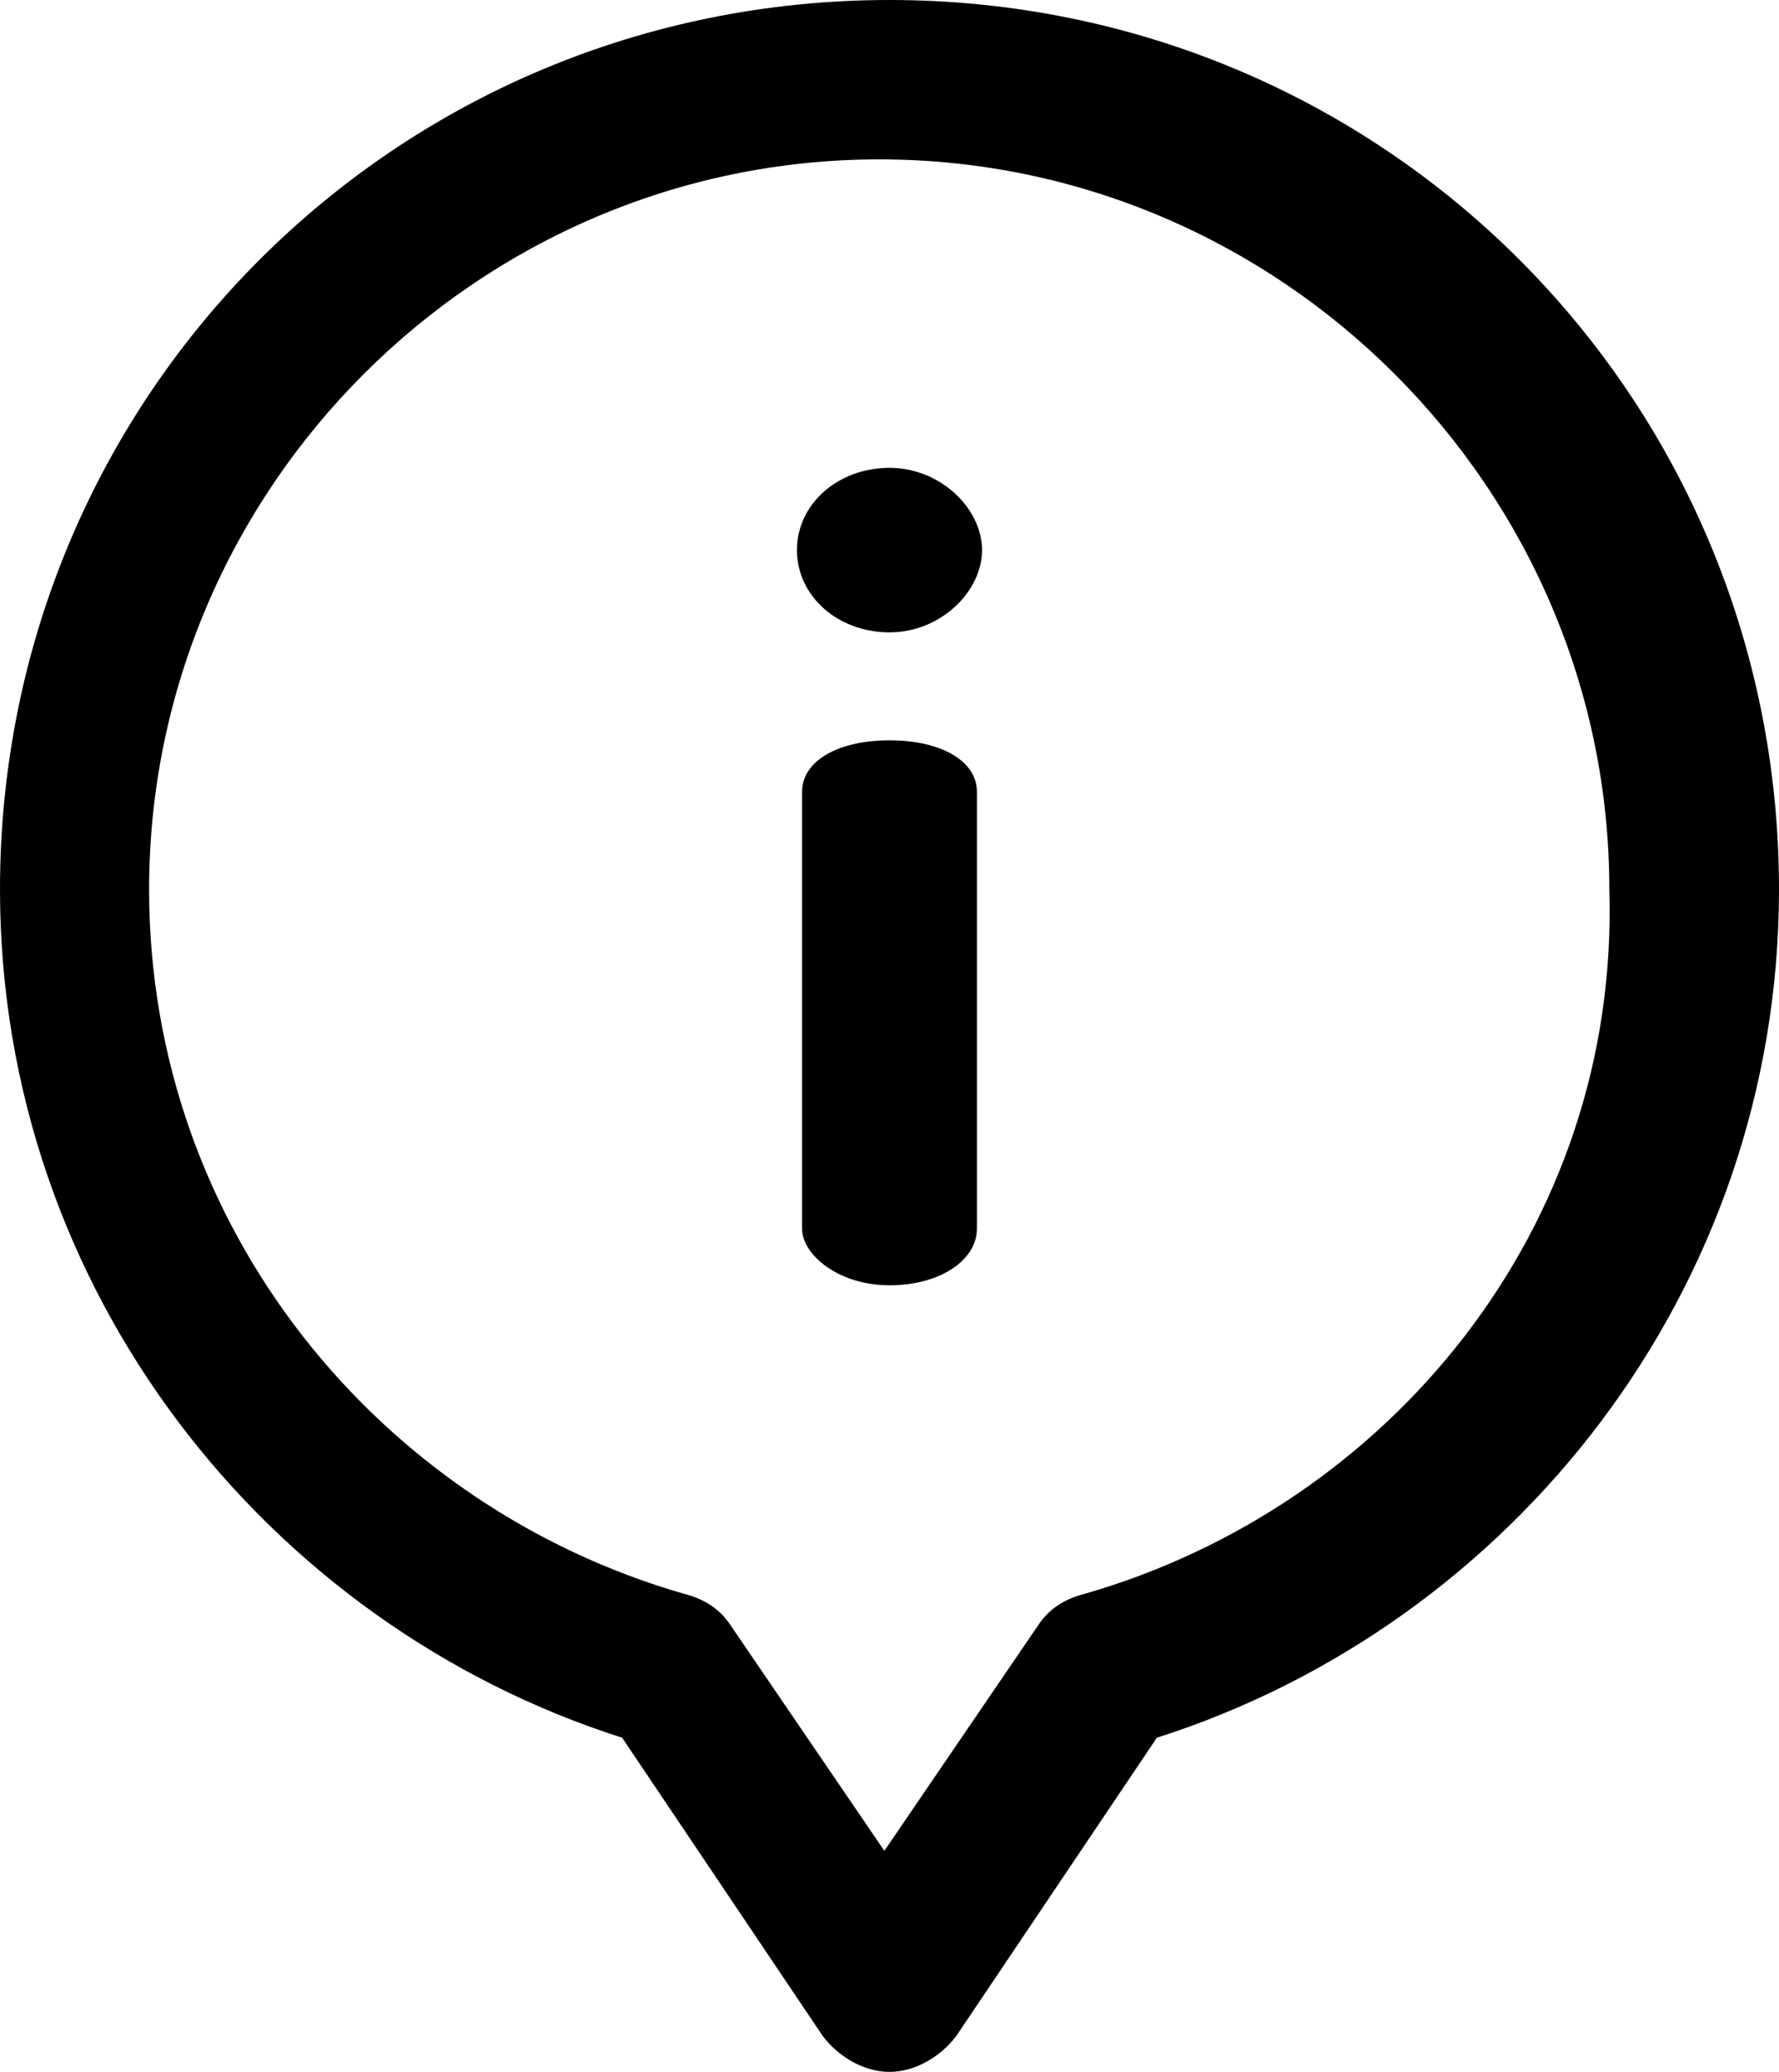 <?xml version="1.0" encoding="utf-8"?>
<!-- Generator: Adobe Illustrator 25.4.1, SVG Export Plug-In . SVG Version: 6.00 Build 0)  -->
<svg version="1.1" xmlns="http://www.w3.org/2000/svg" xmlns:xlink="http://www.w3.org/1999/xlink" x="0px" y="0px"
	viewBox="0 0 34.6 40.3" style="enable-background:new 0 0 34.6 40.3;" xml:space="preserve">

	<path
		d="M17.3,14.4c-1,0-1.7,0.4-1.7,1v8.5c0,0.5,0.7,1.1,1.7,1.1s1.7-0.5,1.7-1.1v-8.5C19,14.8,18.3,14.4,17.3,14.4z" />
	<path d="M17.3,9.1c-1,0-1.8,0.7-1.8,1.6c0,0.9,0.8,1.6,1.8,1.6s1.8-0.8,1.8-1.6S18.3,9.1,17.3,9.1z" />
	<path d="M17.3,0C7.7,0,0,7.7,0,17.3c0,7.8,5.2,14.3,12.1,16.5l3.9,5.8c0.3,0.4,0.8,0.7,1.3,0.7s1-0.3,1.3-0.7l3.9-5.8
		c6.9-2.2,12.1-8.7,12.1-16.5C34.6,7.7,26.9,0,17.3,0z M21.1,31c-0.4,0.1-0.7,0.3-0.9,0.6l-3,4.4l-3-4.4c-0.2-0.3-0.5-0.5-0.9-0.6
		C7.4,29.3,2.9,23.9,2.9,17.3c0-7.8,6.4-14.2,14.2-14.2s14.2,6.4,14.2,14.2C31.5,23.9,27,29.3,21.1,31z" />

</svg>